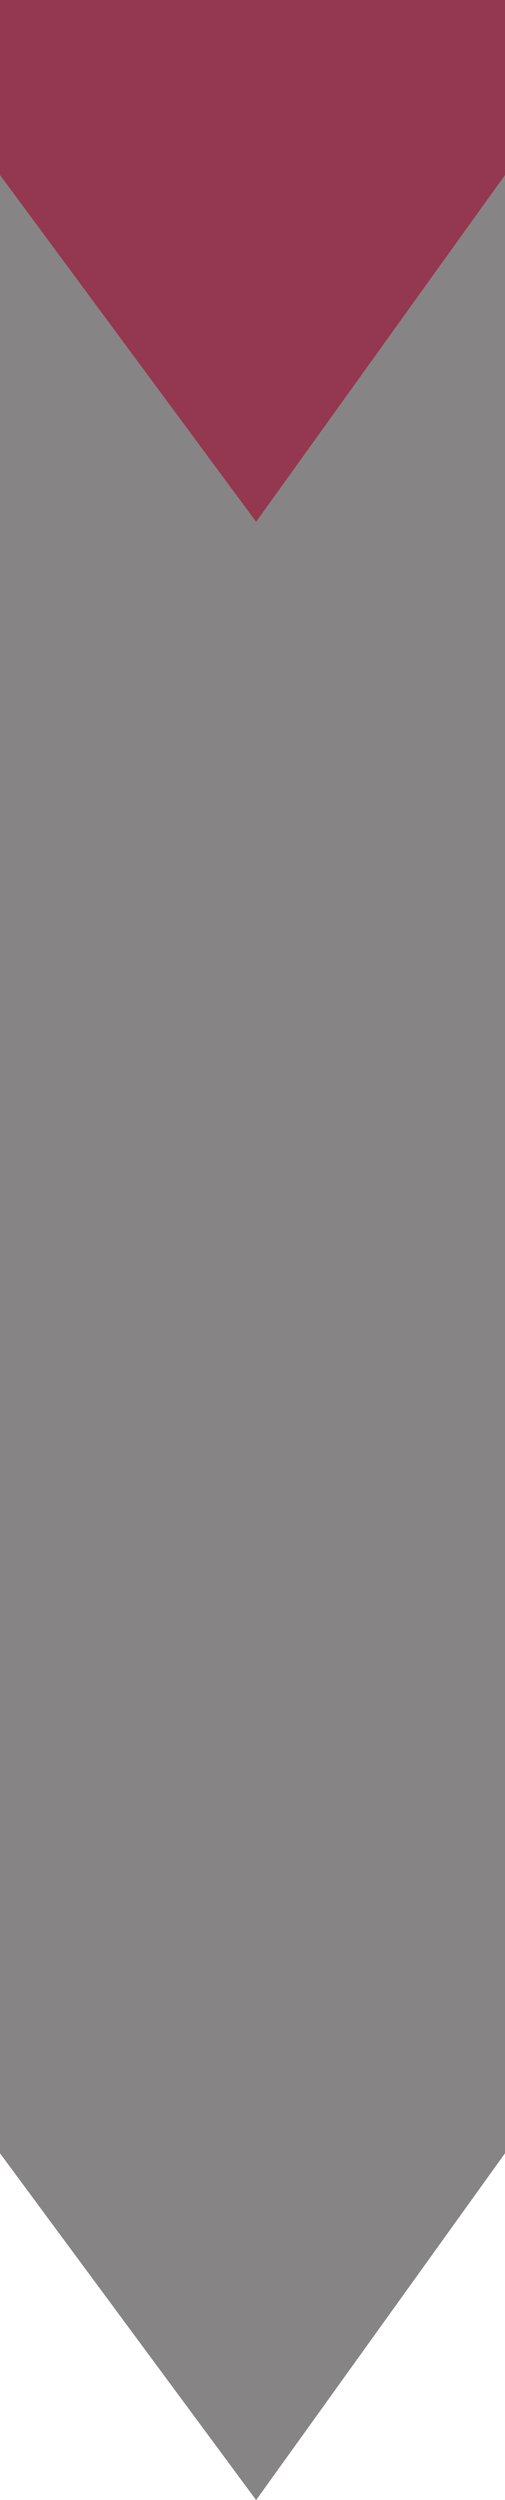 <?xml version="1.0" encoding="UTF-8" standalone="no"?>
<!-- Created with Inkscape (http://www.inkscape.org/) -->

<svg
   xmlns:dc="http://purl.org/dc/elements/1.1/"
   xmlns:cc="http://creativecommons.org/ns#"
   xmlns:rdf="http://www.w3.org/1999/02/22-rdf-syntax-ns#"
   xmlns:svg="http://www.w3.org/2000/svg"
   xmlns="http://www.w3.org/2000/svg"
   xmlns:sodipodi="http://sodipodi.sourceforge.net/DTD/sodipodi-0.dtd"
   xmlns:inkscape="http://www.inkscape.org/namespaces/inkscape"
   width="22.3"
   height="110.3"
   id="svg3889"
   version="1.1"
   inkscape:version="0.48.3.1 r9886"
   sodipodi:docname="spikeheader.svg">
  <defs
     id="defs3891" />
  <sodipodi:namedview
     id="base"
     pagecolor="#ffffff"
     bordercolor="#666666"
     borderopacity="1.0"
     inkscape:pageopacity="0.0"
     inkscape:pageshadow="2"
     inkscape:zoom="16"
     inkscape:cx="12.306064"
     inkscape:cy="107.00096"
     inkscape:document-units="px"
     inkscape:current-layer="layer1"
     showgrid="false"
     fit-margin-top="0"
     fit-margin-left="0"
     fit-margin-right="0"
     fit-margin-bottom="0"
     showborder="true"
     inkscape:showpageshadow="false"
     inkscape:window-width="1920"
     inkscape:window-height="1021"
     inkscape:window-x="0"
     inkscape:window-y="27"
     inkscape:window-maximized="1" />
  <g
     inkscape:label="Layer 1"
     inkscape:groupmode="layer"
     id="layer1"
     transform="translate(0,-0.362)">
    <path
       style="fill:#555152;fill-opacity:0.706;stroke:#000000;stroke-width:0;stroke-linecap:butt;stroke-linejoin:miter;stroke-miterlimit:4;stroke-opacity:1;stroke-dasharray:none"
       d="M 0,95.362 11.31,110.662 22.3,95.362 l 0,-95 -22.3,0 z"
       id="path5177"
       inkscape:connector-curvature="0"
       sodipodi:nodetypes="cccccc" />
    <path
       style="fill:#99173c;fill-opacity:0.706;stroke:#000000;stroke-width:0;stroke-linecap:butt;stroke-linejoin:miter;stroke-miterlimit:4;stroke-opacity:1;stroke-dasharray:none"
       d="M -5.9538317e-8,8.083 11.31,23.382 22.3,8.083 l 0,-19.312 -22.3,0 z"
       id="path5177-0"
       inkscape:connector-curvature="0"
       sodipodi:nodetypes="cccccc" />
  </g>
</svg>
